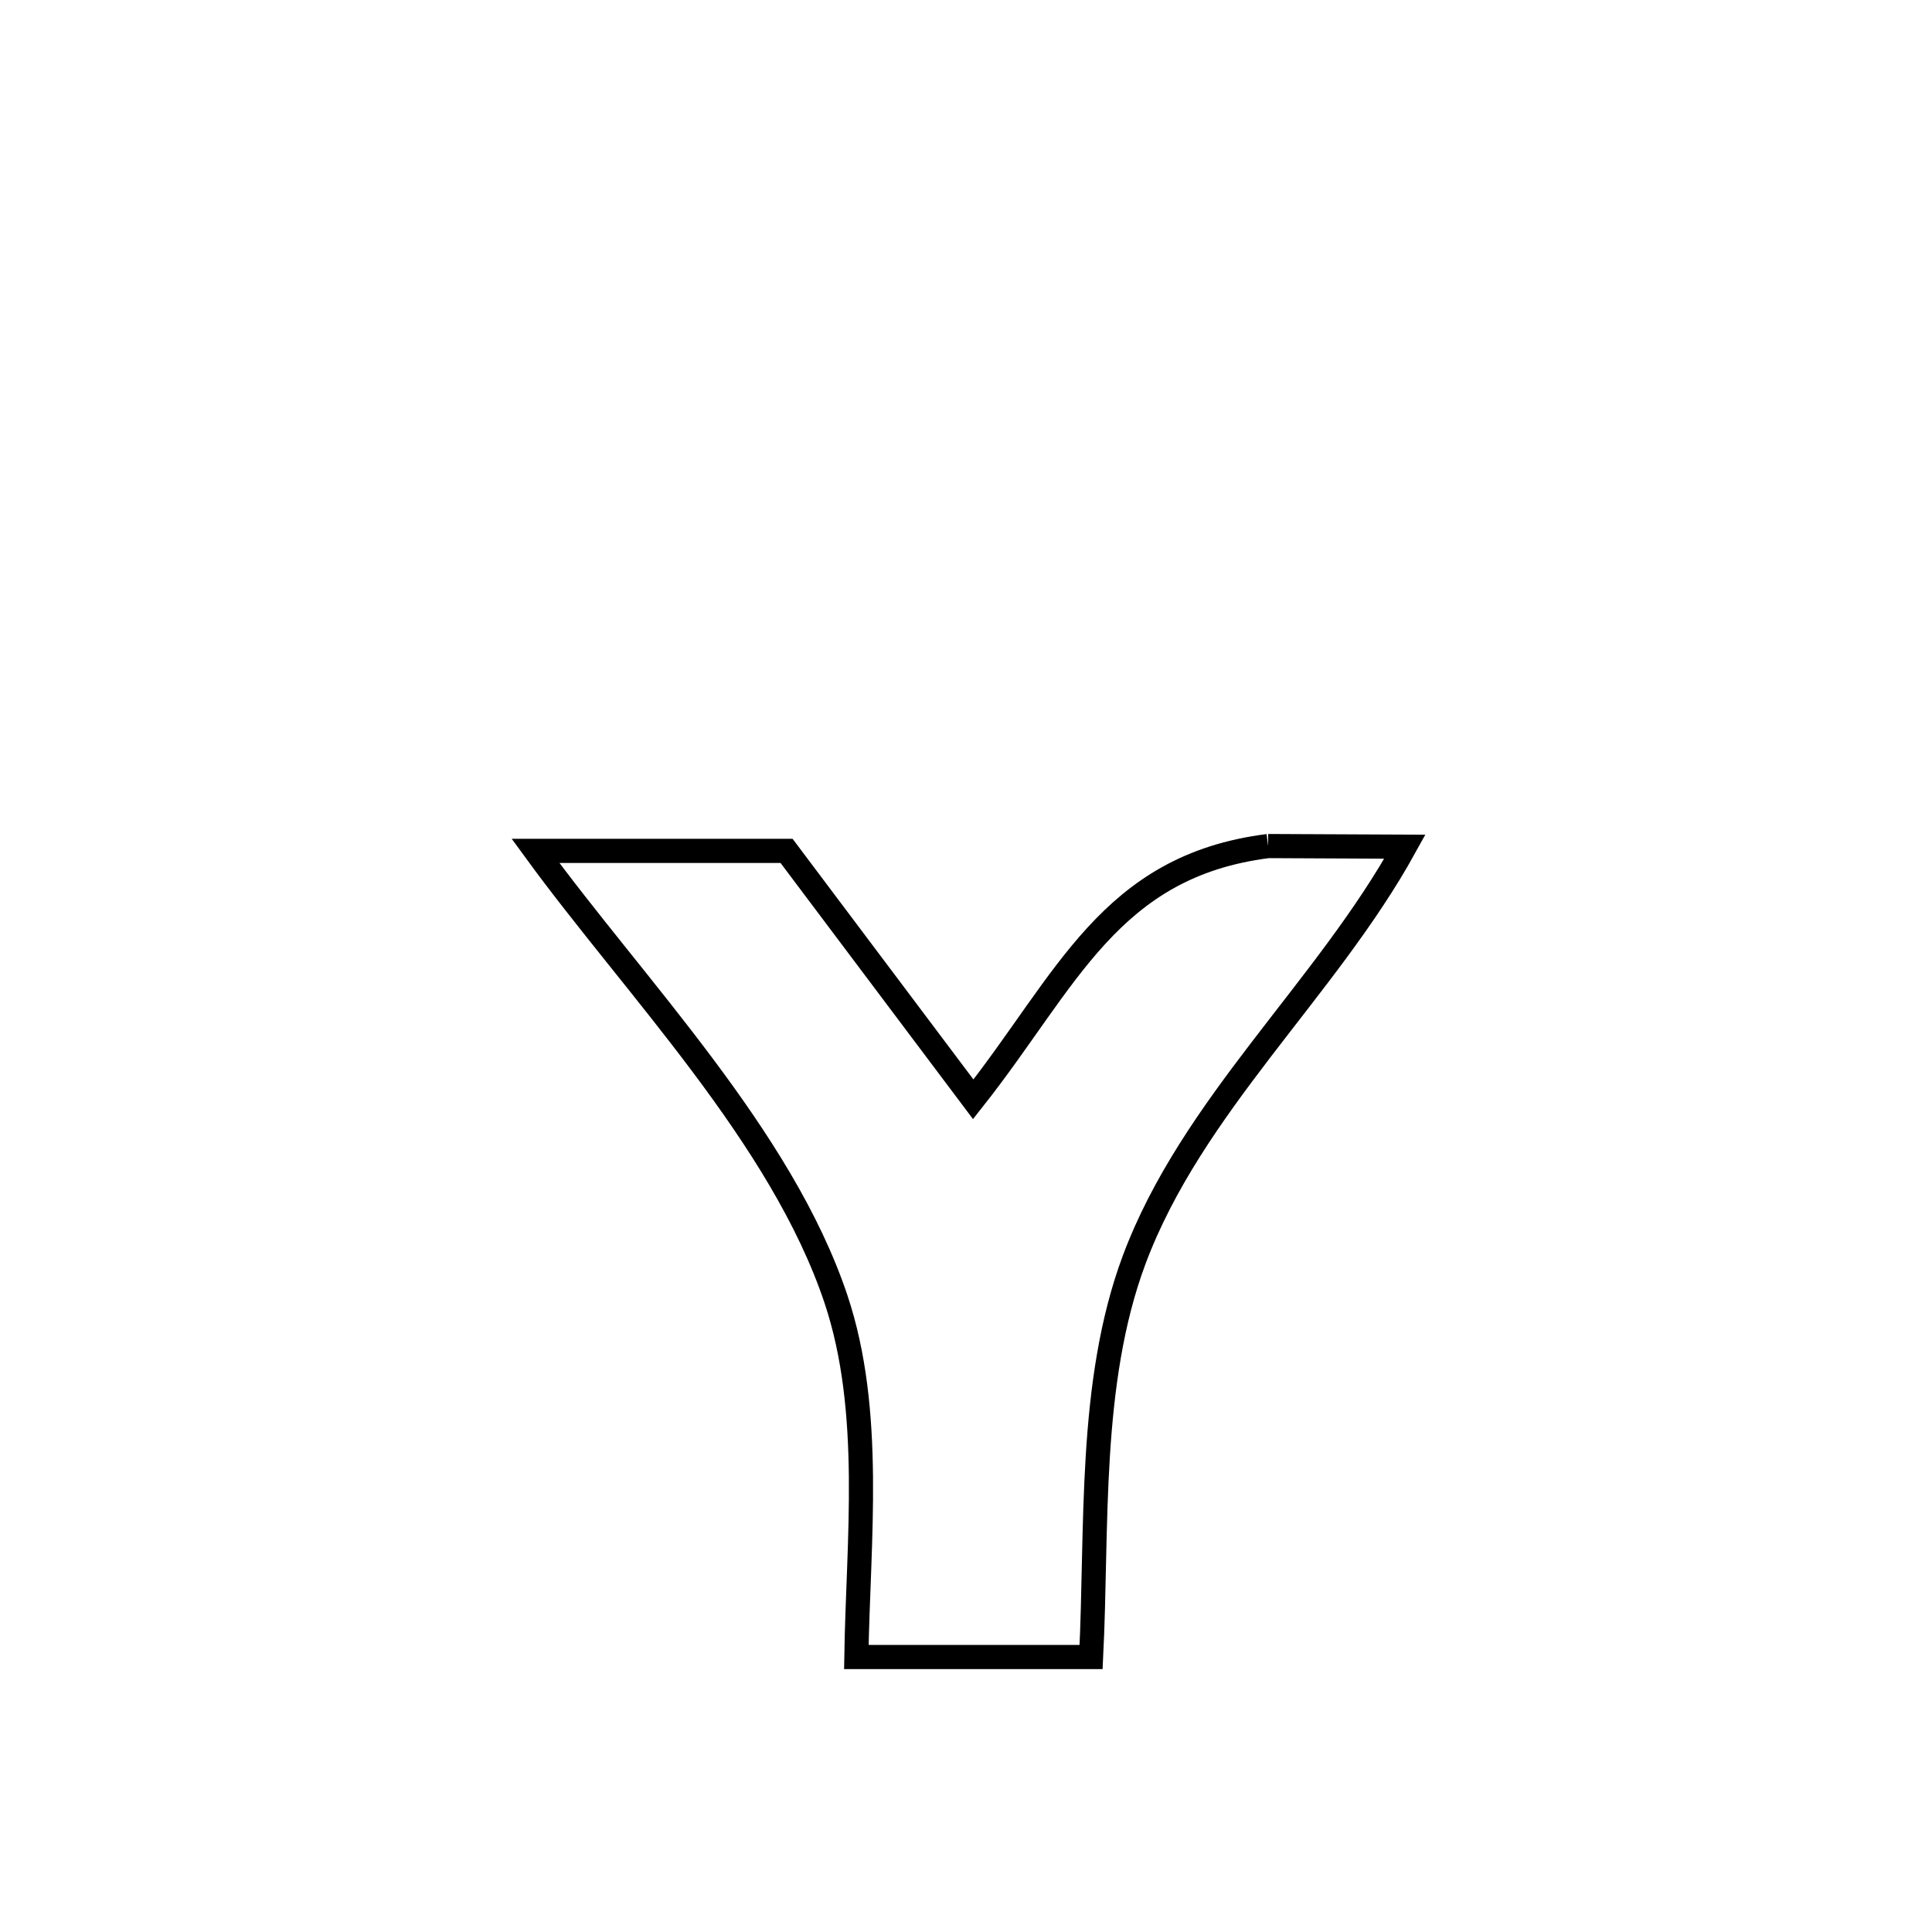 <svg xmlns="http://www.w3.org/2000/svg" viewBox="0.0 0.0 24.0 24.0" height="200px" width="200px"><path fill="none" stroke="black" stroke-width=".3" stroke-opacity="1.0"  filling="0" d="M15.753 10.51 L15.753 10.51 C16.319 10.513 16.886 10.516 17.452 10.518 L17.452 10.518 C16.471 12.296 14.803 13.736 14.088 15.652 C13.518 17.182 13.634 18.984 13.554 20.584 L13.554 20.584 C13.396 20.584 10.709 20.584 10.638 20.584 L10.638 20.584 C10.66 19.142 10.852 17.534 10.384 16.136 C9.707 14.116 7.888 12.264 6.652 10.57 L6.652 10.57 C6.684 10.57 9.636 10.57 9.771 10.57 L9.771 10.57 C10.544 11.599 11.317 12.627 12.09 13.656 L12.09 13.656 C13.255 12.182 13.784 10.759 15.753 10.51 L15.753 10.51"></path></svg>